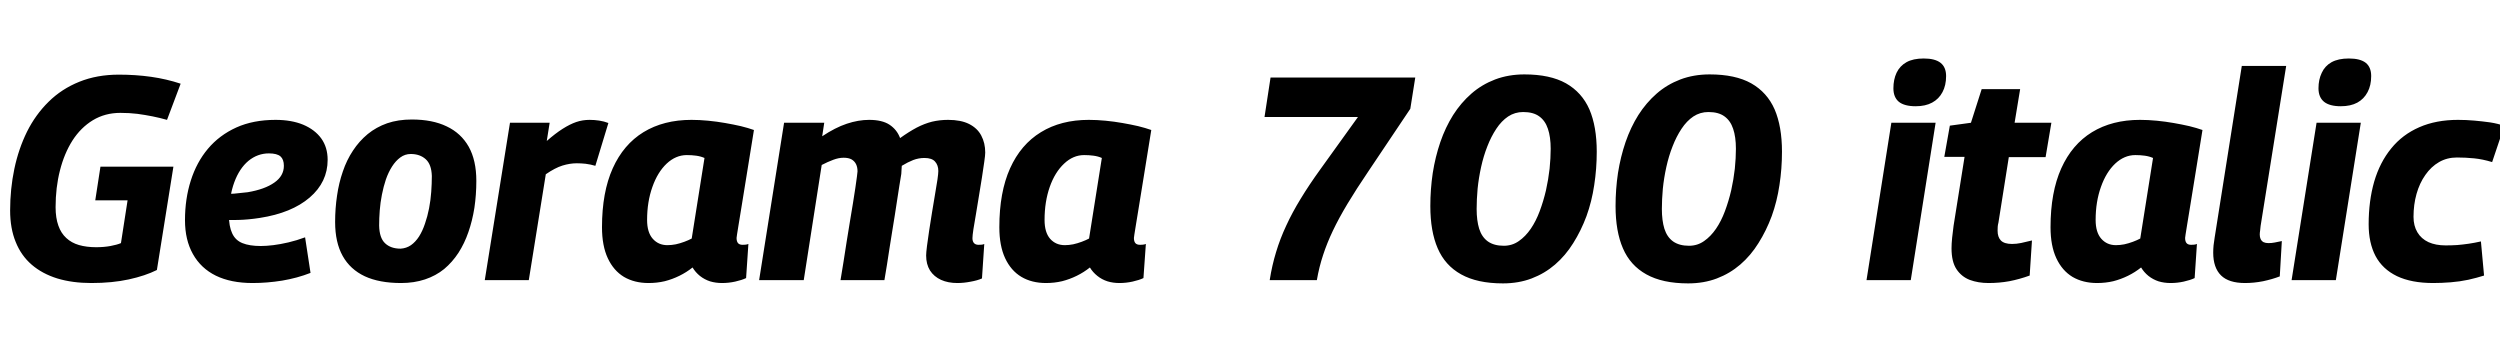 <svg xmlns="http://www.w3.org/2000/svg" xmlns:xlink="http://www.w3.org/1999/xlink" width="207.312" height="28.656"><path fill="black" d="M7.58 23.47L7.58 23.47Q6 23.47 4.75 23.09Q3.50 22.70 2.63 21.95Q1.75 21.19 1.30 20.06Q0.84 18.94 0.84 17.45L0.84 17.45Q0.84 15.67 1.19 14.00Q1.54 12.34 2.24 10.92Q2.95 9.50 4.03 8.44Q5.11 7.37 6.58 6.78Q8.04 6.19 9.86 6.19L9.86 6.19Q11.26 6.19 12.53 6.37Q13.80 6.55 14.98 6.94L14.98 6.94L13.85 9.94Q13.25 9.77 12.65 9.65Q12.05 9.53 11.39 9.44Q10.73 9.36 9.98 9.36L9.98 9.36Q8.71 9.36 7.70 9.97Q6.70 10.58 6.01 11.65Q5.33 12.72 4.97 14.14Q4.61 15.55 4.61 17.18L4.61 17.18Q4.61 18.07 4.84 18.71Q5.06 19.34 5.50 19.74Q5.93 20.14 6.55 20.32Q7.18 20.50 7.97 20.50L7.97 20.50Q8.62 20.50 9.16 20.40Q9.70 20.30 10.03 20.16L10.03 20.16L10.58 16.61L7.90 16.61L8.33 13.82L14.38 13.82L13.01 22.39Q12.05 22.87 10.68 23.17Q9.31 23.47 7.58 23.47ZM18.12 18.22L18.34 16.06Q18.82 16.10 19.40 16.06Q19.99 16.01 20.54 15.94L20.54 15.94Q21.96 15.70 22.75 15.14Q23.54 14.59 23.54 13.75L23.54 13.75Q23.54 13.22 23.26 12.97Q22.97 12.72 22.30 12.72L22.30 12.72Q21.36 12.72 20.60 13.34Q19.85 13.97 19.43 15.11Q19.01 16.25 18.98 17.81L18.98 17.81Q18.98 18.77 19.25 19.34Q19.51 19.92 20.10 20.16Q20.69 20.40 21.62 20.40L21.62 20.40Q22.08 20.40 22.66 20.33Q23.23 20.26 23.92 20.10Q24.60 19.94 25.30 19.68L25.30 19.68L25.75 22.63Q24.65 23.06 23.40 23.27Q22.15 23.47 20.95 23.47L20.95 23.47Q19.15 23.47 17.90 22.86Q16.66 22.25 16.00 21.07Q15.34 19.90 15.34 18.26L15.34 18.26Q15.34 16.49 15.82 14.98Q16.30 13.46 17.24 12.34Q18.19 11.21 19.60 10.57Q21 9.94 22.85 9.94L22.85 9.94Q24.17 9.94 25.14 10.34Q26.11 10.75 26.64 11.48Q27.17 12.22 27.17 13.25L27.17 13.25Q27.17 15.10 25.68 16.38Q24.19 17.66 21.55 18.07L21.55 18.07Q20.59 18.22 19.74 18.24Q18.89 18.26 18.12 18.22L18.12 18.22ZM33.26 23.47L33.26 23.47Q31.46 23.47 30.25 22.91Q29.04 22.34 28.42 21.23Q27.79 20.11 27.79 18.41L27.79 18.41Q27.79 17.28 27.95 16.22Q28.10 15.17 28.43 14.22Q28.75 13.27 29.27 12.49Q29.78 11.71 30.49 11.12Q31.20 10.54 32.11 10.22Q33.02 9.91 34.15 9.91L34.15 9.91Q35.86 9.91 37.04 10.48Q38.23 11.04 38.87 12.17Q39.50 13.30 39.50 15L39.50 15Q39.50 16.15 39.34 17.23Q39.17 18.31 38.84 19.25Q38.52 20.18 38.02 20.96Q37.51 21.74 36.83 22.31Q36.14 22.87 35.24 23.17Q34.34 23.47 33.26 23.47ZM33.22 20.62L33.22 20.62Q33.70 20.59 34.08 20.33Q34.46 20.06 34.75 19.61Q35.04 19.15 35.24 18.55Q35.45 17.95 35.58 17.28Q35.71 16.61 35.76 15.91Q35.81 15.22 35.81 14.59L35.81 14.59Q35.78 13.63 35.30 13.20Q34.82 12.77 34.06 12.77L34.06 12.77Q33.58 12.77 33.19 13.06Q32.81 13.34 32.51 13.81Q32.21 14.28 32.00 14.88Q31.80 15.48 31.67 16.14Q31.54 16.80 31.49 17.45Q31.44 18.10 31.44 18.70L31.44 18.70Q31.46 19.73 31.93 20.17Q32.40 20.62 33.22 20.62ZM42.29 10.18L45.58 10.18L45.34 11.69Q46.06 11.06 46.66 10.68Q47.26 10.30 47.78 10.12Q48.31 9.94 48.89 9.94L48.89 9.94Q49.30 9.94 49.69 10.00Q50.09 10.06 50.45 10.20L50.45 10.20L49.37 13.75Q48.96 13.63 48.56 13.58Q48.17 13.54 47.83 13.54L47.83 13.54Q47.26 13.54 46.64 13.73Q46.03 13.92 45.26 14.45L45.26 14.45L43.85 23.23L40.20 23.23L42.29 10.18ZM59.88 23.47L59.88 23.47Q59.35 23.47 58.88 23.33Q58.42 23.18 58.04 22.88Q57.67 22.58 57.43 22.18L57.43 22.18Q56.93 22.58 56.34 22.87Q55.75 23.16 55.12 23.32Q54.48 23.47 53.78 23.47L53.78 23.47Q52.61 23.47 51.74 22.96Q50.88 22.44 50.40 21.41Q49.92 20.38 49.92 18.84L49.92 18.84Q49.92 15.94 50.81 13.96Q51.70 11.98 53.36 10.96Q55.03 9.94 57.34 9.94L57.34 9.94Q58.01 9.94 58.73 10.01Q59.45 10.08 60.13 10.20Q60.82 10.32 61.43 10.46Q62.04 10.61 62.52 10.78L62.52 10.78Q62.16 13.01 61.91 14.56Q61.66 16.10 61.50 17.09Q61.34 18.07 61.25 18.62Q61.15 19.18 61.12 19.43Q61.08 19.68 61.08 19.73L61.08 19.73Q61.08 20.02 61.20 20.16Q61.32 20.30 61.58 20.30L61.58 20.30Q61.68 20.30 61.81 20.29Q61.94 20.28 62.06 20.23L62.06 20.23L61.87 23.06Q61.51 23.23 60.97 23.35Q60.43 23.47 59.88 23.47ZM57.36 19.78L57.36 19.78L58.42 13.10Q58.10 12.96 57.73 12.91Q57.36 12.86 56.95 12.86L56.95 12.86Q56.04 12.86 55.28 13.57Q54.53 14.28 54.10 15.50Q53.66 16.73 53.66 18.24L53.66 18.24Q53.66 19.27 54.13 19.80Q54.60 20.33 55.34 20.33L55.34 20.33Q55.68 20.33 56.04 20.26Q56.40 20.18 56.75 20.05Q57.10 19.92 57.36 19.78ZM79.39 23.47L79.39 23.47Q78.62 23.47 78.04 23.21Q77.45 22.94 77.12 22.43Q76.80 21.91 76.80 21.19L76.80 21.19Q76.80 20.95 76.87 20.40Q76.94 19.85 77.05 19.12Q77.16 18.38 77.29 17.60Q77.42 16.82 77.54 16.10Q77.66 15.38 77.74 14.88Q77.81 14.38 77.81 14.18L77.81 14.18Q77.81 13.70 77.54 13.40Q77.28 13.10 76.66 13.10L76.66 13.10Q76.18 13.10 75.73 13.27Q75.29 13.44 74.78 13.75L74.78 13.75Q74.78 13.85 74.76 14.06Q74.74 14.28 74.74 14.42L74.74 14.42Q74.66 14.86 74.58 15.40Q74.50 15.94 74.40 16.56Q74.30 17.18 74.20 17.86Q74.09 18.53 73.98 19.22Q73.87 19.92 73.76 20.60Q73.66 21.29 73.55 21.96Q73.44 22.63 73.34 23.23L73.34 23.23L69.70 23.23Q69.82 22.51 69.95 21.70Q70.08 20.88 70.21 20.03Q70.34 19.18 70.48 18.37Q70.61 17.57 70.73 16.86Q70.85 16.15 70.93 15.58Q71.02 15 71.06 14.65Q71.11 14.30 71.11 14.21L71.11 14.21Q71.11 13.87 70.99 13.62Q70.87 13.37 70.62 13.22Q70.37 13.08 69.96 13.08L69.96 13.08Q69.55 13.08 69.10 13.25Q68.64 13.42 68.14 13.68L68.14 13.68L66.65 23.23L62.95 23.23L65.02 10.18L68.35 10.18L68.18 11.30Q69.26 10.58 70.22 10.26Q71.18 9.94 72.07 9.94L72.07 9.94Q73.15 9.94 73.76 10.34Q74.38 10.75 74.64 11.45L74.64 11.45Q75.38 10.92 76.02 10.58Q76.66 10.25 77.29 10.09Q77.93 9.94 78.62 9.94L78.62 9.94Q79.68 9.94 80.36 10.28Q81.05 10.63 81.37 11.24Q81.70 11.86 81.70 12.65L81.70 12.65Q81.70 12.86 81.62 13.42Q81.55 13.97 81.43 14.70Q81.31 15.43 81.18 16.24Q81.05 17.04 80.93 17.76Q80.81 18.48 80.72 19.01Q80.64 19.54 80.64 19.75L80.64 19.75Q80.64 20.02 80.77 20.16Q80.90 20.30 81.14 20.30L81.14 20.30Q81.26 20.30 81.40 20.29Q81.53 20.28 81.62 20.23L81.62 20.23L81.43 23.09Q81.05 23.26 80.48 23.36Q79.92 23.47 79.39 23.47ZM92.83 23.47L92.83 23.47Q92.30 23.47 91.84 23.33Q91.37 23.18 91.00 22.88Q90.62 22.58 90.38 22.18L90.38 22.18Q89.88 22.58 89.29 22.87Q88.70 23.16 88.07 23.32Q87.43 23.47 86.74 23.47L86.74 23.47Q85.56 23.47 84.70 22.96Q83.83 22.44 83.35 21.41Q82.87 20.38 82.87 18.84L82.87 18.84Q82.87 15.94 83.76 13.96Q84.65 11.98 86.32 10.96Q87.98 9.94 90.29 9.94L90.29 9.94Q90.96 9.94 91.68 10.01Q92.40 10.08 93.08 10.20Q93.77 10.32 94.38 10.46Q94.99 10.61 95.47 10.78L95.47 10.78Q95.11 13.01 94.86 14.56Q94.61 16.10 94.45 17.09Q94.30 18.07 94.20 18.62Q94.10 19.18 94.07 19.43Q94.03 19.68 94.03 19.73L94.03 19.73Q94.03 20.02 94.15 20.16Q94.27 20.30 94.54 20.30L94.54 20.30Q94.63 20.30 94.76 20.29Q94.90 20.28 95.02 20.23L95.02 20.23L94.82 23.06Q94.46 23.23 93.92 23.35Q93.38 23.47 92.83 23.47ZM90.31 19.78L90.31 19.78L91.37 13.10Q91.06 12.96 90.68 12.91Q90.31 12.86 89.90 12.86L89.90 12.86Q88.99 12.86 88.24 13.57Q87.48 14.28 87.05 15.50Q86.62 16.73 86.62 18.24L86.62 18.24Q86.62 19.27 87.08 19.80Q87.55 20.33 88.30 20.33L88.30 20.33Q88.63 20.33 88.99 20.26Q89.35 20.18 89.70 20.05Q90.05 19.92 90.31 19.78ZM109.20 23.23L105.29 23.23Q105.48 22.01 105.82 20.90Q106.15 19.80 106.66 18.71Q107.16 17.62 107.86 16.48Q108.55 15.34 109.49 14.04L109.49 14.04L112.61 9.70L104.86 9.70L105.36 6.43L117.36 6.43L116.95 9.02L113.47 14.21Q112.46 15.70 111.74 16.90Q111.02 18.10 110.53 19.13Q110.04 20.16 109.72 21.14Q109.39 22.13 109.20 23.23L109.20 23.23ZM124.63 23.50L124.63 23.50Q122.50 23.50 121.16 22.75Q119.83 22.01 119.22 20.59Q118.61 19.18 118.61 17.09L118.61 17.09Q118.61 15.70 118.81 14.35Q119.02 13.01 119.44 11.78Q119.86 10.56 120.50 9.54Q121.15 8.52 122.02 7.76Q122.88 7.01 123.98 6.59Q125.09 6.17 126.41 6.17L126.41 6.17Q128.54 6.17 129.86 6.91Q131.18 7.66 131.80 9.07Q132.41 10.49 132.41 12.58L132.41 12.58Q132.41 13.99 132.20 15.35Q132 16.70 131.56 17.92Q131.11 19.13 130.46 20.16Q129.82 21.19 128.95 21.94Q128.09 22.68 127.01 23.09Q125.93 23.50 124.63 23.50ZM124.70 20.38L124.70 20.38Q125.40 20.38 125.95 19.99Q126.50 19.61 126.94 18.97Q127.37 18.34 127.68 17.51Q127.99 16.68 128.20 15.78Q128.40 14.88 128.50 13.99Q128.59 13.10 128.59 12.34L128.59 12.34Q128.59 11.35 128.36 10.68Q128.14 10.01 127.64 9.65Q127.15 9.29 126.31 9.29L126.31 9.29Q125.62 9.29 125.06 9.66Q124.51 10.03 124.08 10.68Q123.65 11.33 123.34 12.13Q123.02 12.94 122.82 13.85Q122.62 14.76 122.53 15.65Q122.45 16.54 122.45 17.33L122.45 17.33Q122.45 18.29 122.66 18.97Q122.88 19.66 123.38 20.02Q123.89 20.38 124.70 20.38ZM139.99 23.50L139.99 23.50Q137.86 23.50 136.52 22.75Q135.19 22.01 134.58 20.59Q133.97 19.18 133.97 17.09L133.97 17.09Q133.97 15.70 134.17 14.35Q134.38 13.01 134.80 11.78Q135.22 10.56 135.86 9.54Q136.51 8.52 137.38 7.76Q138.24 7.01 139.34 6.59Q140.45 6.17 141.77 6.17L141.77 6.17Q143.90 6.17 145.22 6.91Q146.54 7.66 147.16 9.07Q147.77 10.49 147.77 12.58L147.77 12.58Q147.77 13.99 147.56 15.35Q147.36 16.70 146.92 17.92Q146.47 19.13 145.82 20.16Q145.18 21.19 144.31 21.94Q143.45 22.68 142.37 23.09Q141.29 23.50 139.99 23.50ZM140.06 20.38L140.06 20.38Q140.76 20.38 141.31 19.99Q141.86 19.61 142.30 18.97Q142.73 18.34 143.04 17.51Q143.35 16.68 143.56 15.78Q143.76 14.88 143.86 13.99Q143.95 13.10 143.95 12.34L143.95 12.34Q143.95 11.35 143.72 10.68Q143.50 10.01 143.00 9.65Q142.51 9.29 141.67 9.29L141.67 9.29Q140.98 9.29 140.42 9.66Q139.87 10.03 139.44 10.68Q139.01 11.33 138.70 12.13Q138.38 12.94 138.18 13.85Q137.98 14.76 137.89 15.65Q137.81 16.54 137.81 17.33L137.81 17.33Q137.81 18.29 138.02 18.97Q138.24 19.66 138.74 20.02Q139.25 20.38 140.06 20.38ZM158.45 23.23L154.78 23.23L156.84 10.18L160.51 10.18L158.45 23.23ZM159.53 4.85L159.53 4.85Q160.46 4.85 160.92 5.21Q161.38 5.57 161.38 6.31L161.38 6.31Q161.38 7.08 161.08 7.64Q160.78 8.21 160.22 8.51Q159.67 8.81 158.86 8.81L158.86 8.81Q157.92 8.81 157.46 8.44Q157.01 8.06 157.01 7.32L157.01 7.32Q157.01 6.60 157.27 6.04Q157.54 5.47 158.09 5.16Q158.64 4.85 159.53 4.85ZM168.50 19.94L168.50 19.94L168.31 22.85Q167.45 23.16 166.62 23.32Q165.79 23.47 164.90 23.47L164.90 23.47Q164.04 23.47 163.34 23.21Q162.65 22.94 162.24 22.32Q161.83 21.70 161.83 20.59L161.83 20.59Q161.83 20.23 161.88 19.72Q161.93 19.20 162 18.72L162 18.72L162.91 13.01L161.23 13.01L161.69 10.42L163.44 10.18L164.33 7.39L167.52 7.39L167.06 10.18L170.11 10.18L169.63 13.03L166.58 13.03L165.72 18.46Q165.67 18.65 165.66 18.80Q165.65 18.96 165.65 19.13L165.65 19.13Q165.65 19.66 165.92 19.94Q166.20 20.23 166.85 20.23L166.85 20.23Q167.21 20.23 167.60 20.15Q168 20.06 168.50 19.94ZM180 23.47L180 23.47Q179.47 23.47 179.00 23.33Q178.54 23.18 178.16 22.88Q177.79 22.58 177.55 22.18L177.55 22.18Q177.05 22.58 176.46 22.87Q175.87 23.16 175.24 23.32Q174.60 23.47 173.90 23.47L173.90 23.47Q172.73 23.47 171.86 22.96Q171 22.44 170.52 21.41Q170.04 20.38 170.04 18.84L170.04 18.84Q170.04 15.94 170.93 13.96Q171.82 11.98 173.48 10.96Q175.15 9.94 177.46 9.94L177.46 9.94Q178.13 9.94 178.85 10.01Q179.57 10.08 180.25 10.20Q180.94 10.32 181.55 10.46Q182.16 10.61 182.64 10.78L182.64 10.78Q182.28 13.01 182.03 14.56Q181.78 16.10 181.62 17.09Q181.46 18.07 181.37 18.62Q181.27 19.18 181.24 19.43Q181.20 19.68 181.20 19.73L181.20 19.73Q181.20 20.02 181.32 20.16Q181.44 20.30 181.70 20.30L181.70 20.30Q181.80 20.30 181.93 20.29Q182.06 20.28 182.18 20.23L182.18 20.23L181.99 23.06Q181.63 23.23 181.09 23.35Q180.55 23.47 180 23.47ZM177.48 19.78L177.48 19.78L178.54 13.10Q178.22 12.96 177.85 12.91Q177.48 12.86 177.07 12.86L177.07 12.86Q176.16 12.86 175.40 13.57Q174.65 14.28 174.22 15.50Q173.78 16.73 173.78 18.24L173.78 18.24Q173.78 19.27 174.25 19.80Q174.72 20.33 175.46 20.33L175.46 20.33Q175.80 20.33 176.16 20.26Q176.52 20.18 176.87 20.05Q177.22 19.92 177.48 19.78ZM183.65 19.70L185.90 5.47L189.58 5.47L187.46 18.74Q187.44 18.94 187.42 19.12Q187.39 19.30 187.39 19.46L187.39 19.46Q187.39 19.66 187.46 19.82Q187.54 19.99 187.70 20.08Q187.87 20.16 188.11 20.16L188.11 20.16Q188.38 20.16 188.63 20.11Q188.88 20.06 189.22 19.99L189.22 19.99L189.05 22.92Q188.42 23.16 187.67 23.32Q186.91 23.47 186.17 23.47L186.17 23.47Q184.82 23.47 184.18 22.84Q183.53 22.20 183.53 20.95L183.53 20.95Q183.53 20.66 183.56 20.34Q183.60 20.02 183.65 19.70L183.65 19.70ZM193.70 23.23L190.03 23.23L192.10 10.18L195.77 10.18L193.70 23.23ZM194.78 4.85L194.78 4.85Q195.72 4.85 196.18 5.21Q196.63 5.57 196.63 6.31L196.63 6.31Q196.63 7.08 196.33 7.64Q196.03 8.21 195.48 8.51Q194.93 8.81 194.11 8.81L194.11 8.81Q193.18 8.81 192.72 8.44Q192.26 8.06 192.26 7.32L192.26 7.32Q192.26 6.60 192.53 6.04Q192.79 5.47 193.34 5.16Q193.90 4.85 194.78 4.85ZM201.77 23.47L201.77 23.47Q199.97 23.47 198.77 22.90Q197.57 22.32 196.99 21.23Q196.42 20.14 196.42 18.60L196.42 18.60Q196.42 16.66 196.88 15.06Q197.35 13.46 198.29 12.31Q199.22 11.16 200.62 10.55Q202.01 9.94 203.83 9.94L203.83 9.94Q204.50 9.94 205.18 10.00Q205.85 10.06 206.50 10.15Q207.14 10.25 207.67 10.44L207.67 10.44L206.66 13.44Q205.87 13.20 205.16 13.13Q204.46 13.06 203.74 13.06L203.74 13.06Q202.92 13.06 202.26 13.44Q201.60 13.82 201.12 14.51Q200.64 15.19 200.39 16.08Q200.14 16.97 200.14 17.98L200.14 17.98Q200.14 18.72 200.46 19.26Q200.78 19.80 201.38 20.08Q201.98 20.35 202.80 20.35L202.80 20.35Q203.30 20.35 203.77 20.32Q204.24 20.28 204.72 20.21Q205.20 20.14 205.73 20.02L205.73 20.02L205.99 22.85Q205.39 23.04 204.68 23.20Q203.98 23.35 203.22 23.41Q202.46 23.47 201.77 23.47Z"/></svg>